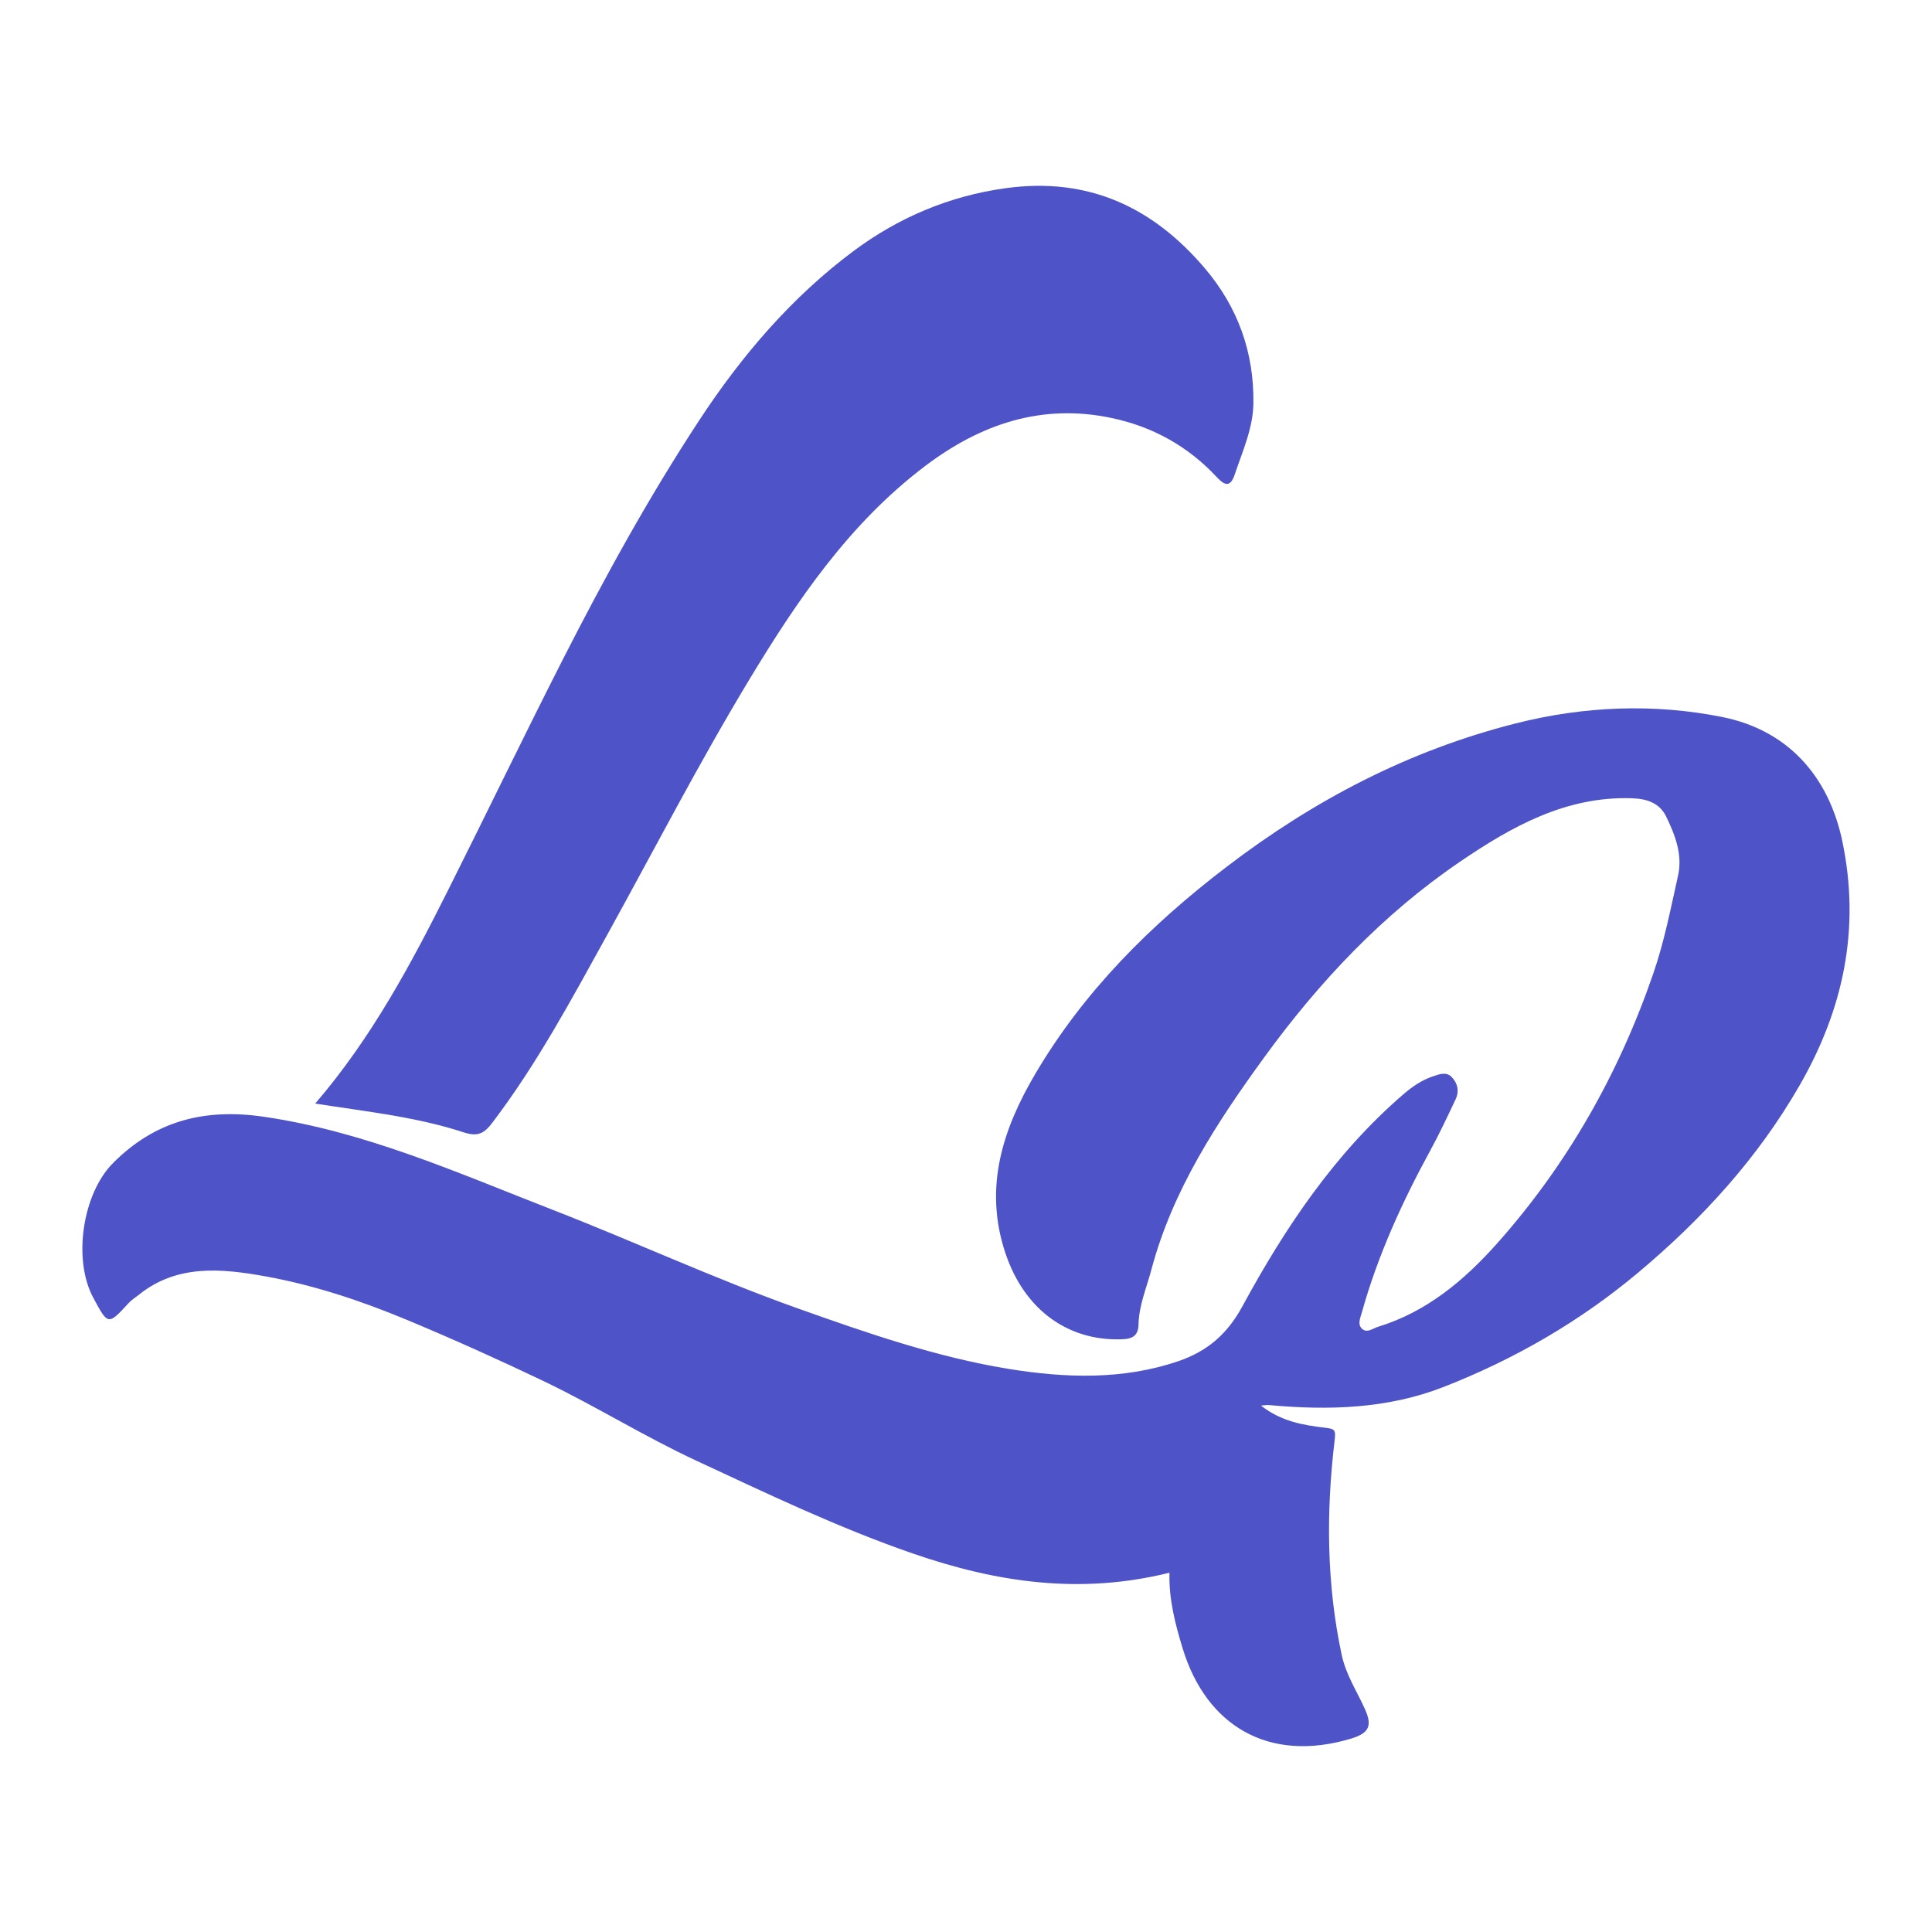 <?xml version="1.0" encoding="utf-8"?>
<!-- Generator: Adobe Illustrator 24.0.0, SVG Export Plug-In . SVG Version: 6.00 Build 0)  -->
<svg version="1.1" id="Layer_1" xmlns="http://www.w3.org/2000/svg" xmlns:xlink="http://www.w3.org/1999/xlink" x="0px" y="0px"
	 viewBox="0 0 219.62 219.62" style="enable-background:new 0 0 219.62 219.62;" xml:space="preserve">
<style type="text/css">
	.st0{fill:#4E54C8;}
</style>
<g>
	<g>
		<path class="st0" d="M209.44,95.69c-1.58-7.61-6.35-12.71-13.64-14.18c-7.73-1.55-15.69-1.26-23.53,0.73
			c-12.15,3.08-22.92,8.72-32.84,16.3c-8.63,6.59-16.19,14.12-21.72,23.49c-3.71,6.29-5.92,12.94-3.42,20.42
			c2.2,6.58,7.21,9.88,12.86,9.8c1.1-0.01,2.24-0.07,2.27-1.65c0.04-2.19,0.91-4.19,1.46-6.26c2.4-9.04,7.44-16.73,12.84-24.16
			c6.23-8.56,13.45-16.24,22.24-22.22c5.85-3.98,12-7.45,19.49-7.22c1.76,0.05,3.19,0.53,3.95,2.08c1.02,2.1,1.89,4.34,1.35,6.73
			c-0.83,3.71-1.56,7.47-2.79,11.05c-3.91,11.39-9.76,21.74-17.78,30.75c-3.72,4.18-7.99,7.77-13.52,9.47
			c-0.62,0.19-1.27,0.77-1.85,0.21c-0.52-0.51-0.17-1.23,0.01-1.88c1.81-6.47,4.58-12.53,7.79-18.41c1.03-1.88,1.94-3.84,2.86-5.78
			c0.44-0.93,0.22-1.86-0.47-2.55c-0.6-0.59-1.34-0.32-2.1-0.06c-1.3,0.44-2.36,1.17-3.38,2.05c-7.81,6.74-13.45,15.18-18.3,24.11
			c-1.76,3.24-4.08,5.14-7.3,6.23c-6.32,2.15-12.84,1.91-19.26,0.87c-8.23-1.34-16.1-4.08-23.95-6.87
			c-9.44-3.36-18.52-7.57-27.85-11.2c-10.77-4.19-21.31-8.91-32.92-10.6c-6.7-0.97-12.32,0.47-17.09,5.27
			c-3.47,3.48-4.59,10.94-2.26,15.29c1.7,3.17,1.69,3.17,4.04,0.62c0.33-0.36,0.77-0.63,1.16-0.94c4.35-3.51,9.48-2.97,14.33-2.1
			c5.58,1,10.99,2.81,16.29,5.02c5.21,2.18,10.35,4.49,15.43,6.92c5.88,2.82,11.44,6.3,17.35,9.04c8.07,3.75,16.09,7.6,24.56,10.53
			c9.58,3.31,19.05,4.7,29.19,2.19c-0.08,3.03,0.65,5.81,1.5,8.61c2.69,8.81,9.8,13.05,19.13,10.25c2.16-0.65,2.41-1.53,1.58-3.38
			c-0.91-2.02-2.14-3.86-2.63-6.13c-1.73-8.09-1.78-16.21-0.81-24.36c0.14-1.2,0.06-1.34-1.05-1.47c-2.49-0.29-4.99-0.7-7.32-2.52
			c0.5-0.04,0.71-0.08,0.91-0.06c6.76,0.63,13.49,0.43,19.86-2.06c8.05-3.15,15.48-7.43,22.15-13.03
			c7.27-6.1,13.55-12.98,18.31-21.25C209.56,114.71,211.49,105.58,209.44,95.69z"/>
		<path class="st0" d="M56,127.58c5.07-6.68,9.01-14.05,13.05-21.36c5.32-9.63,10.36-19.41,16.05-28.84
			c5.51-9.13,11.43-17.87,20.06-24.4c6.3-4.77,13.25-7.15,21.22-5.46c4.68,0.99,8.68,3.22,11.94,6.72c0.96,1.03,1.56,1.12,2.04-0.31
			c0.89-2.66,2.09-5.26,2.12-8.12c0.07-5.77-1.76-10.88-5.51-15.3c-5.95-7.01-13.3-10.4-22.64-9.12
			c-6.41,0.88-12.19,3.34-17.27,7.12c-7.04,5.24-12.72,11.88-17.53,19.2c-5.77,8.78-10.83,17.99-15.6,27.35
			c-4.39,8.63-8.59,17.35-12.93,26c-4.26,8.5-8.72,16.88-15.17,24.39c5.83,0.91,11.49,1.51,16.88,3.27
			C54.36,129.26,55.08,128.81,56,127.58z"/>
	</g>
</g>
</svg>
